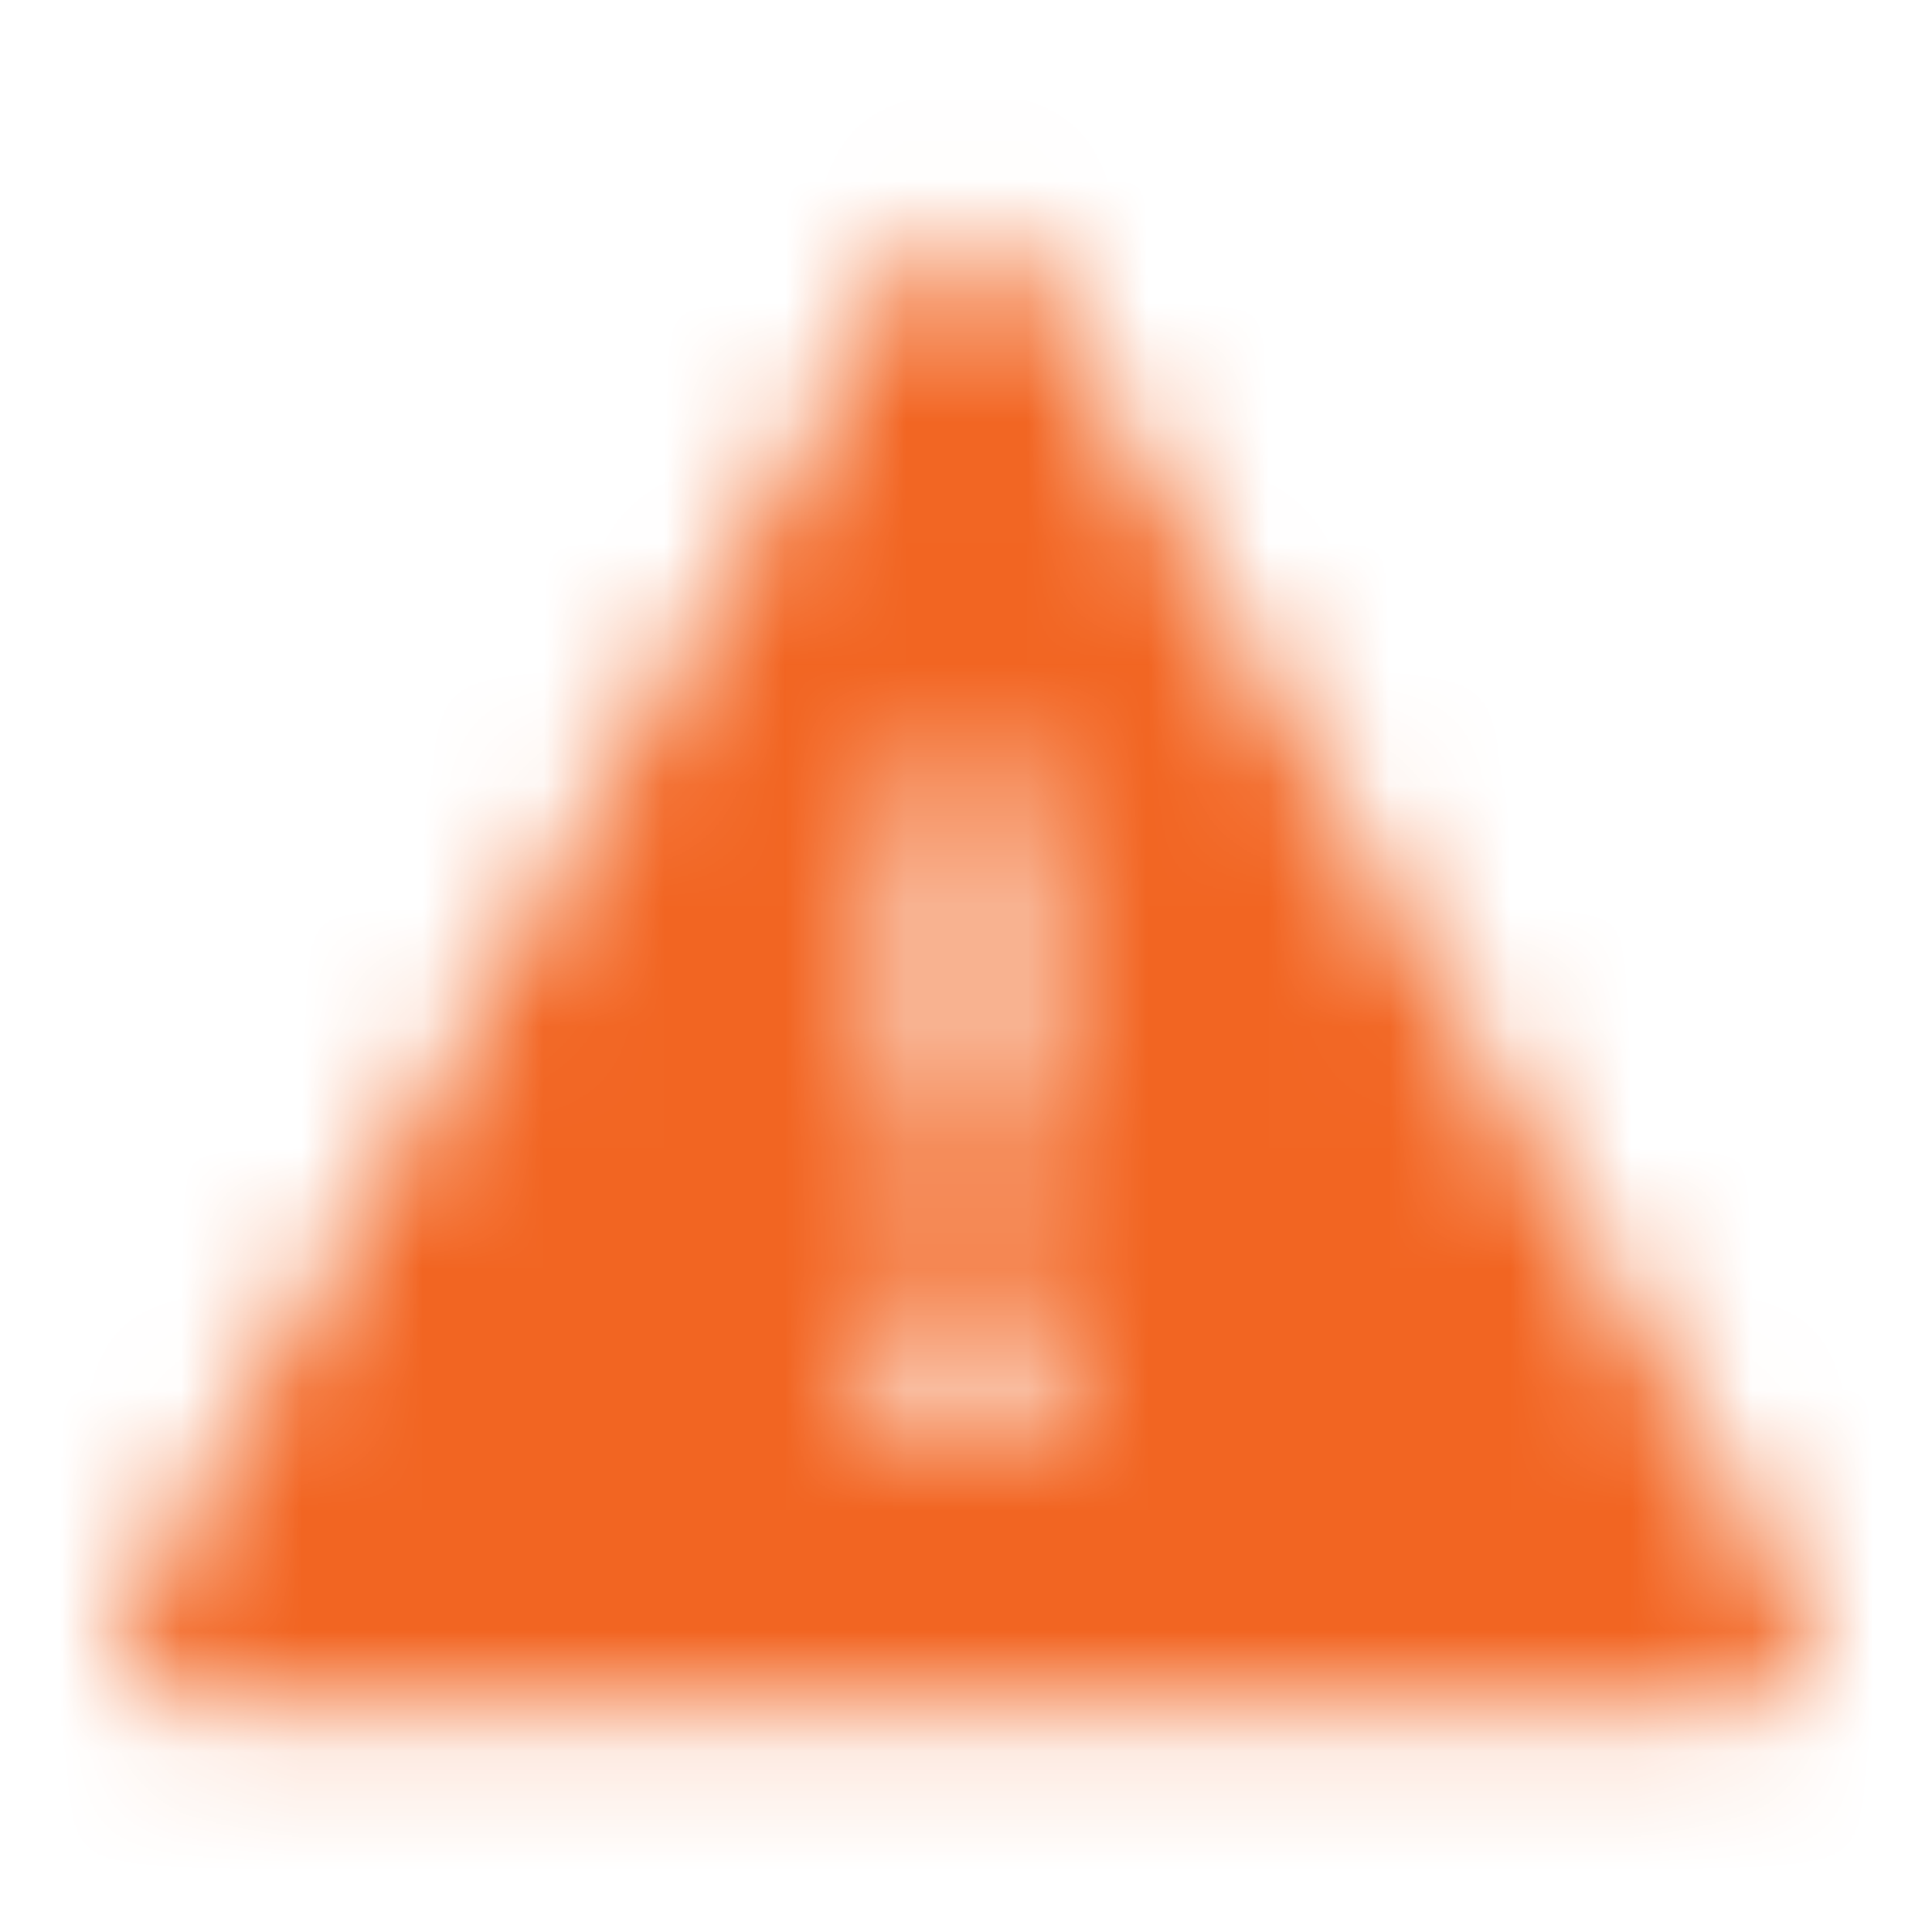 <svg width="16" height="16" viewBox="0 0 16 16" fill="none" xmlns="http://www.w3.org/2000/svg">
<mask id="mask0_3943_206523" style="mask-type:alpha" maskUnits="userSpaceOnUse" x="0" y="1" width="16" height="14">
<path d="M14.933 13.375L8.433 2.125C8.336 1.958 8.169 1.875 8 1.875C7.831 1.875 7.663 1.958 7.567 2.125L1.067 13.375C0.875 13.709 1.116 14.125 1.5 14.125H14.5C14.884 14.125 15.125 13.709 14.933 13.375ZM7.5 6.5C7.5 6.431 7.556 6.375 7.625 6.375H8.375C8.444 6.375 8.5 6.431 8.5 6.5V9.375C8.5 9.444 8.444 9.5 8.375 9.5H7.625C7.556 9.5 7.5 9.444 7.5 9.375V6.5ZM8 12C7.804 11.996 7.617 11.915 7.48 11.775C7.342 11.635 7.265 11.446 7.265 11.25C7.265 11.054 7.342 10.865 7.48 10.725C7.617 10.585 7.804 10.504 8 10.5C8.196 10.504 8.383 10.585 8.521 10.725C8.658 10.865 8.735 11.054 8.735 11.25C8.735 11.446 8.658 11.635 8.521 11.775C8.383 11.915 8.196 11.996 8 12Z" fill="#002244"/>
</mask>
<g mask="url(#mask0_3943_206523)">
<rect y="-0" width="16" height="16" fill="#F26522"/>
<rect y="-0" width="16" height="16" fill="#F26522"/>
</g>
</svg>
